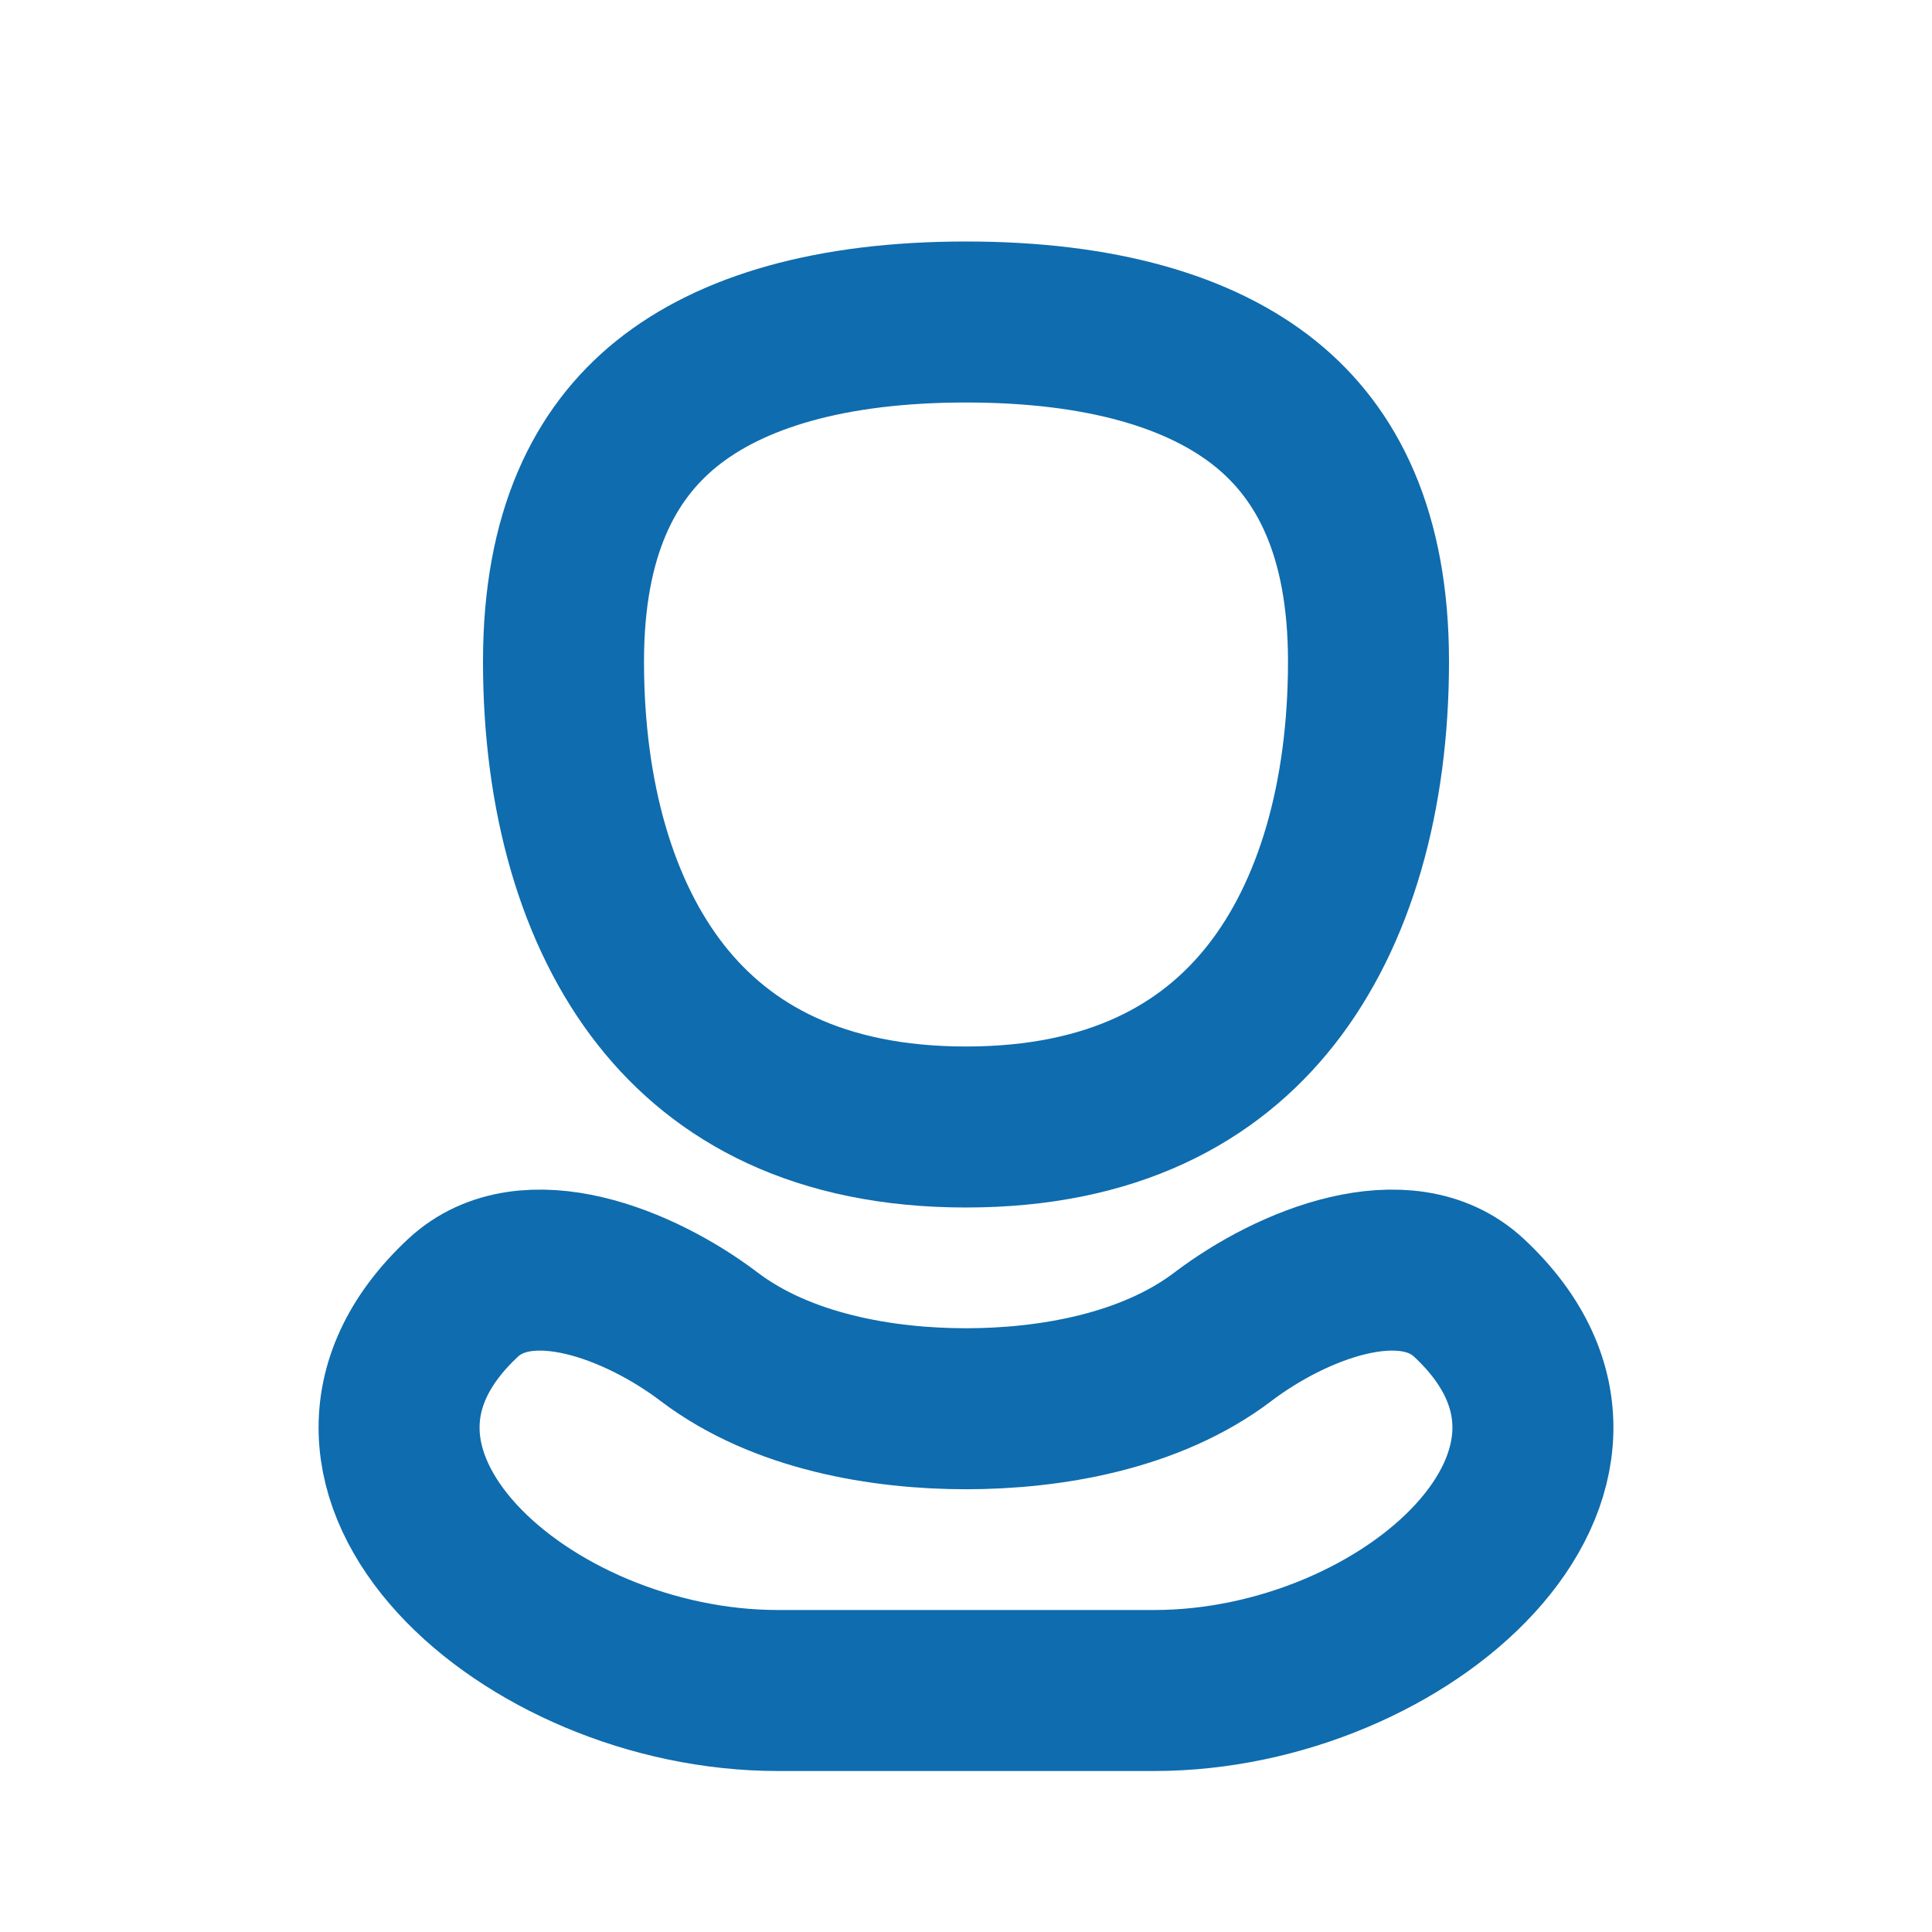 <svg width="24" height="24" viewBox="0 0 24 24" fill="none" xmlns="http://www.w3.org/2000/svg">
<path d="M12 17.5C10.967 17.5 9.711 17.291 8.808 16.605C7.953 15.956 6.538 15.39 5.752 16.122C3.465 18.253 6.534 21 9.661 21H14.339C17.466 21 20.535 18.253 18.248 16.122C17.462 15.39 16.047 15.956 15.192 16.605C14.289 17.291 13.033 17.5 12 17.5Z" stroke="#0F6CAE" stroke-width="2"/>
<path d="M12 14C10.177 14 8.979 13.336 8.211 12.36C7.416 11.349 7 9.896 7 8.217C7 6.627 7.511 5.637 8.278 5.017C9.083 4.367 10.324 4 12 4C13.676 4 14.917 4.367 15.722 5.017C16.489 5.637 17 6.627 17 8.217C17 9.896 16.584 11.349 15.789 12.36C15.021 13.336 13.823 14 12 14Z" stroke="#0F6CAE" stroke-width="2"/>
</svg>
